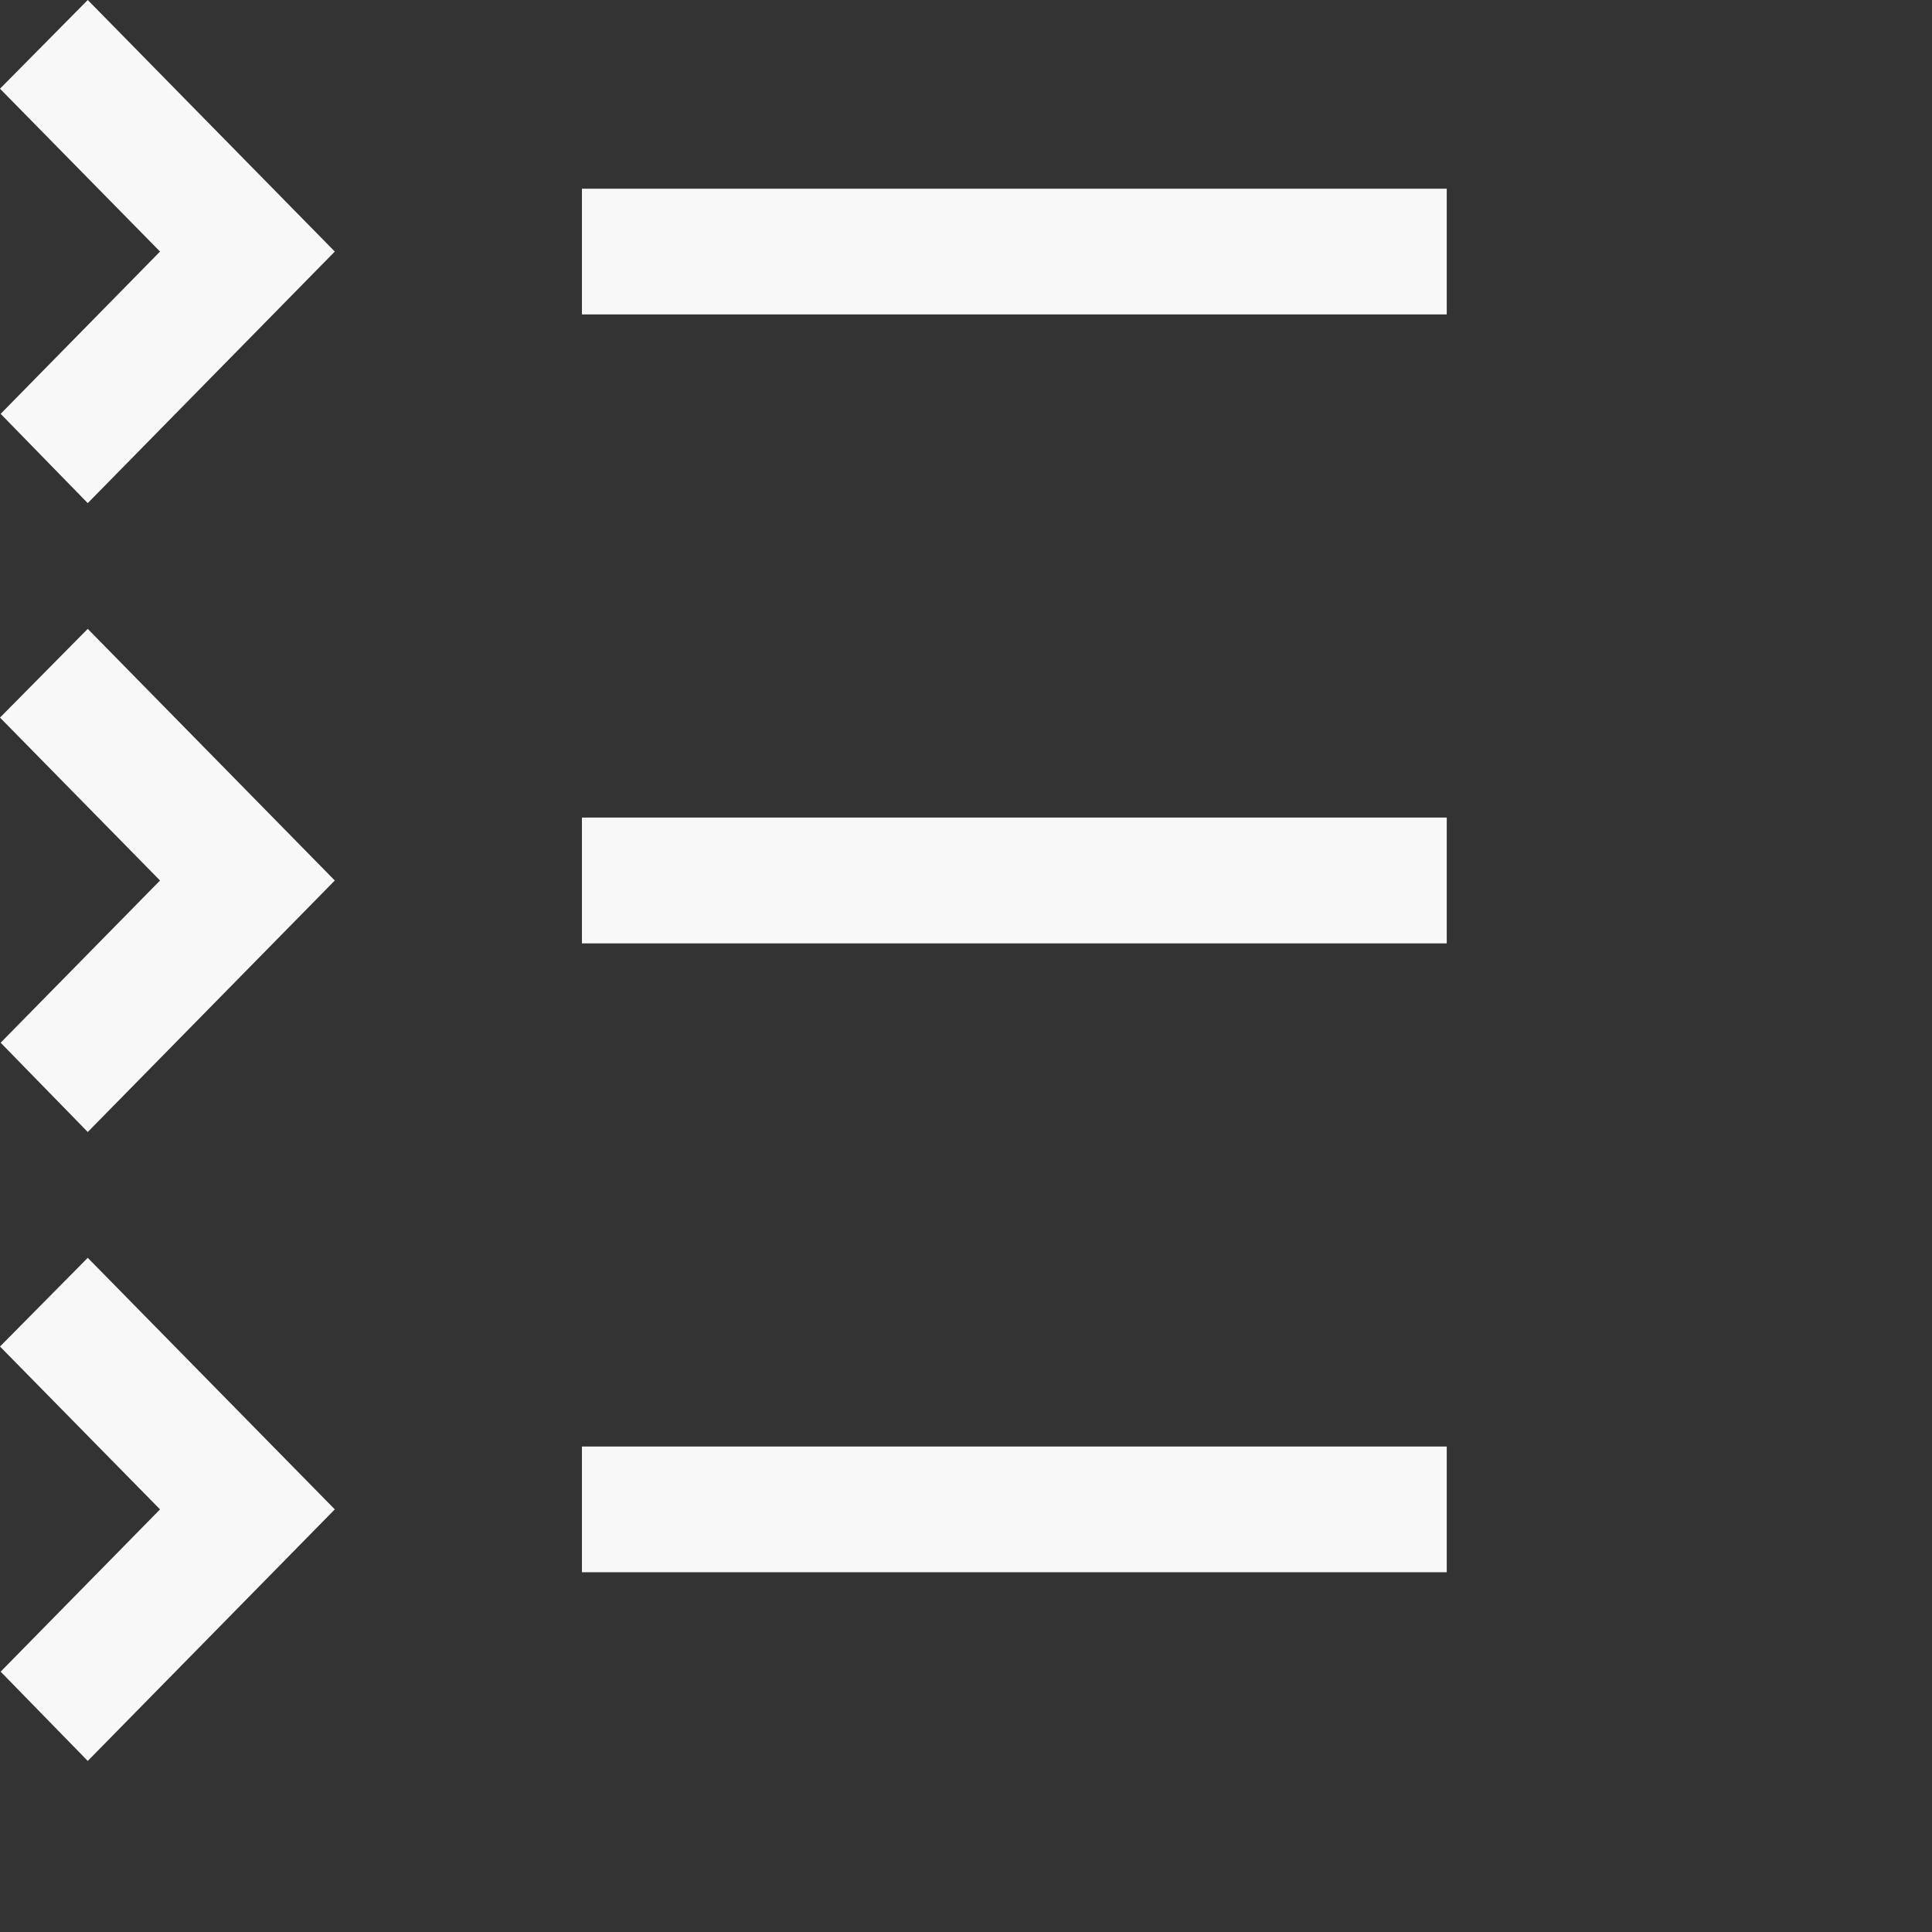 <svg width="24" height="24" viewBox="0 0 24 24" fill="none" xmlns="http://www.w3.org/2000/svg">
<rect x="0" y="0" width="24" height="24" fill="#333333" stroke="none"/>
<path d="M7.229 17.969H17.972V19.531H7.229V17.969ZM1.988 18.75L0.008 20.766L1.09 21.875L4.159 18.75L1.09 15.625L0 16.727L1.988 18.75ZM7.229 10.156H17.972V11.719H7.229V10.156ZM1.988 10.938L0.008 12.953L1.09 14.062L4.159 10.938L1.09 7.812L0 8.914L1.988 10.938ZM7.229 2.344H17.972V3.906H7.229V2.344ZM1.988 3.125L0.008 5.141L1.09 6.25L4.159 3.125L1.09 0L0 1.102L1.988 3.125Z" fill="#F8F8F8"/>
</svg>
